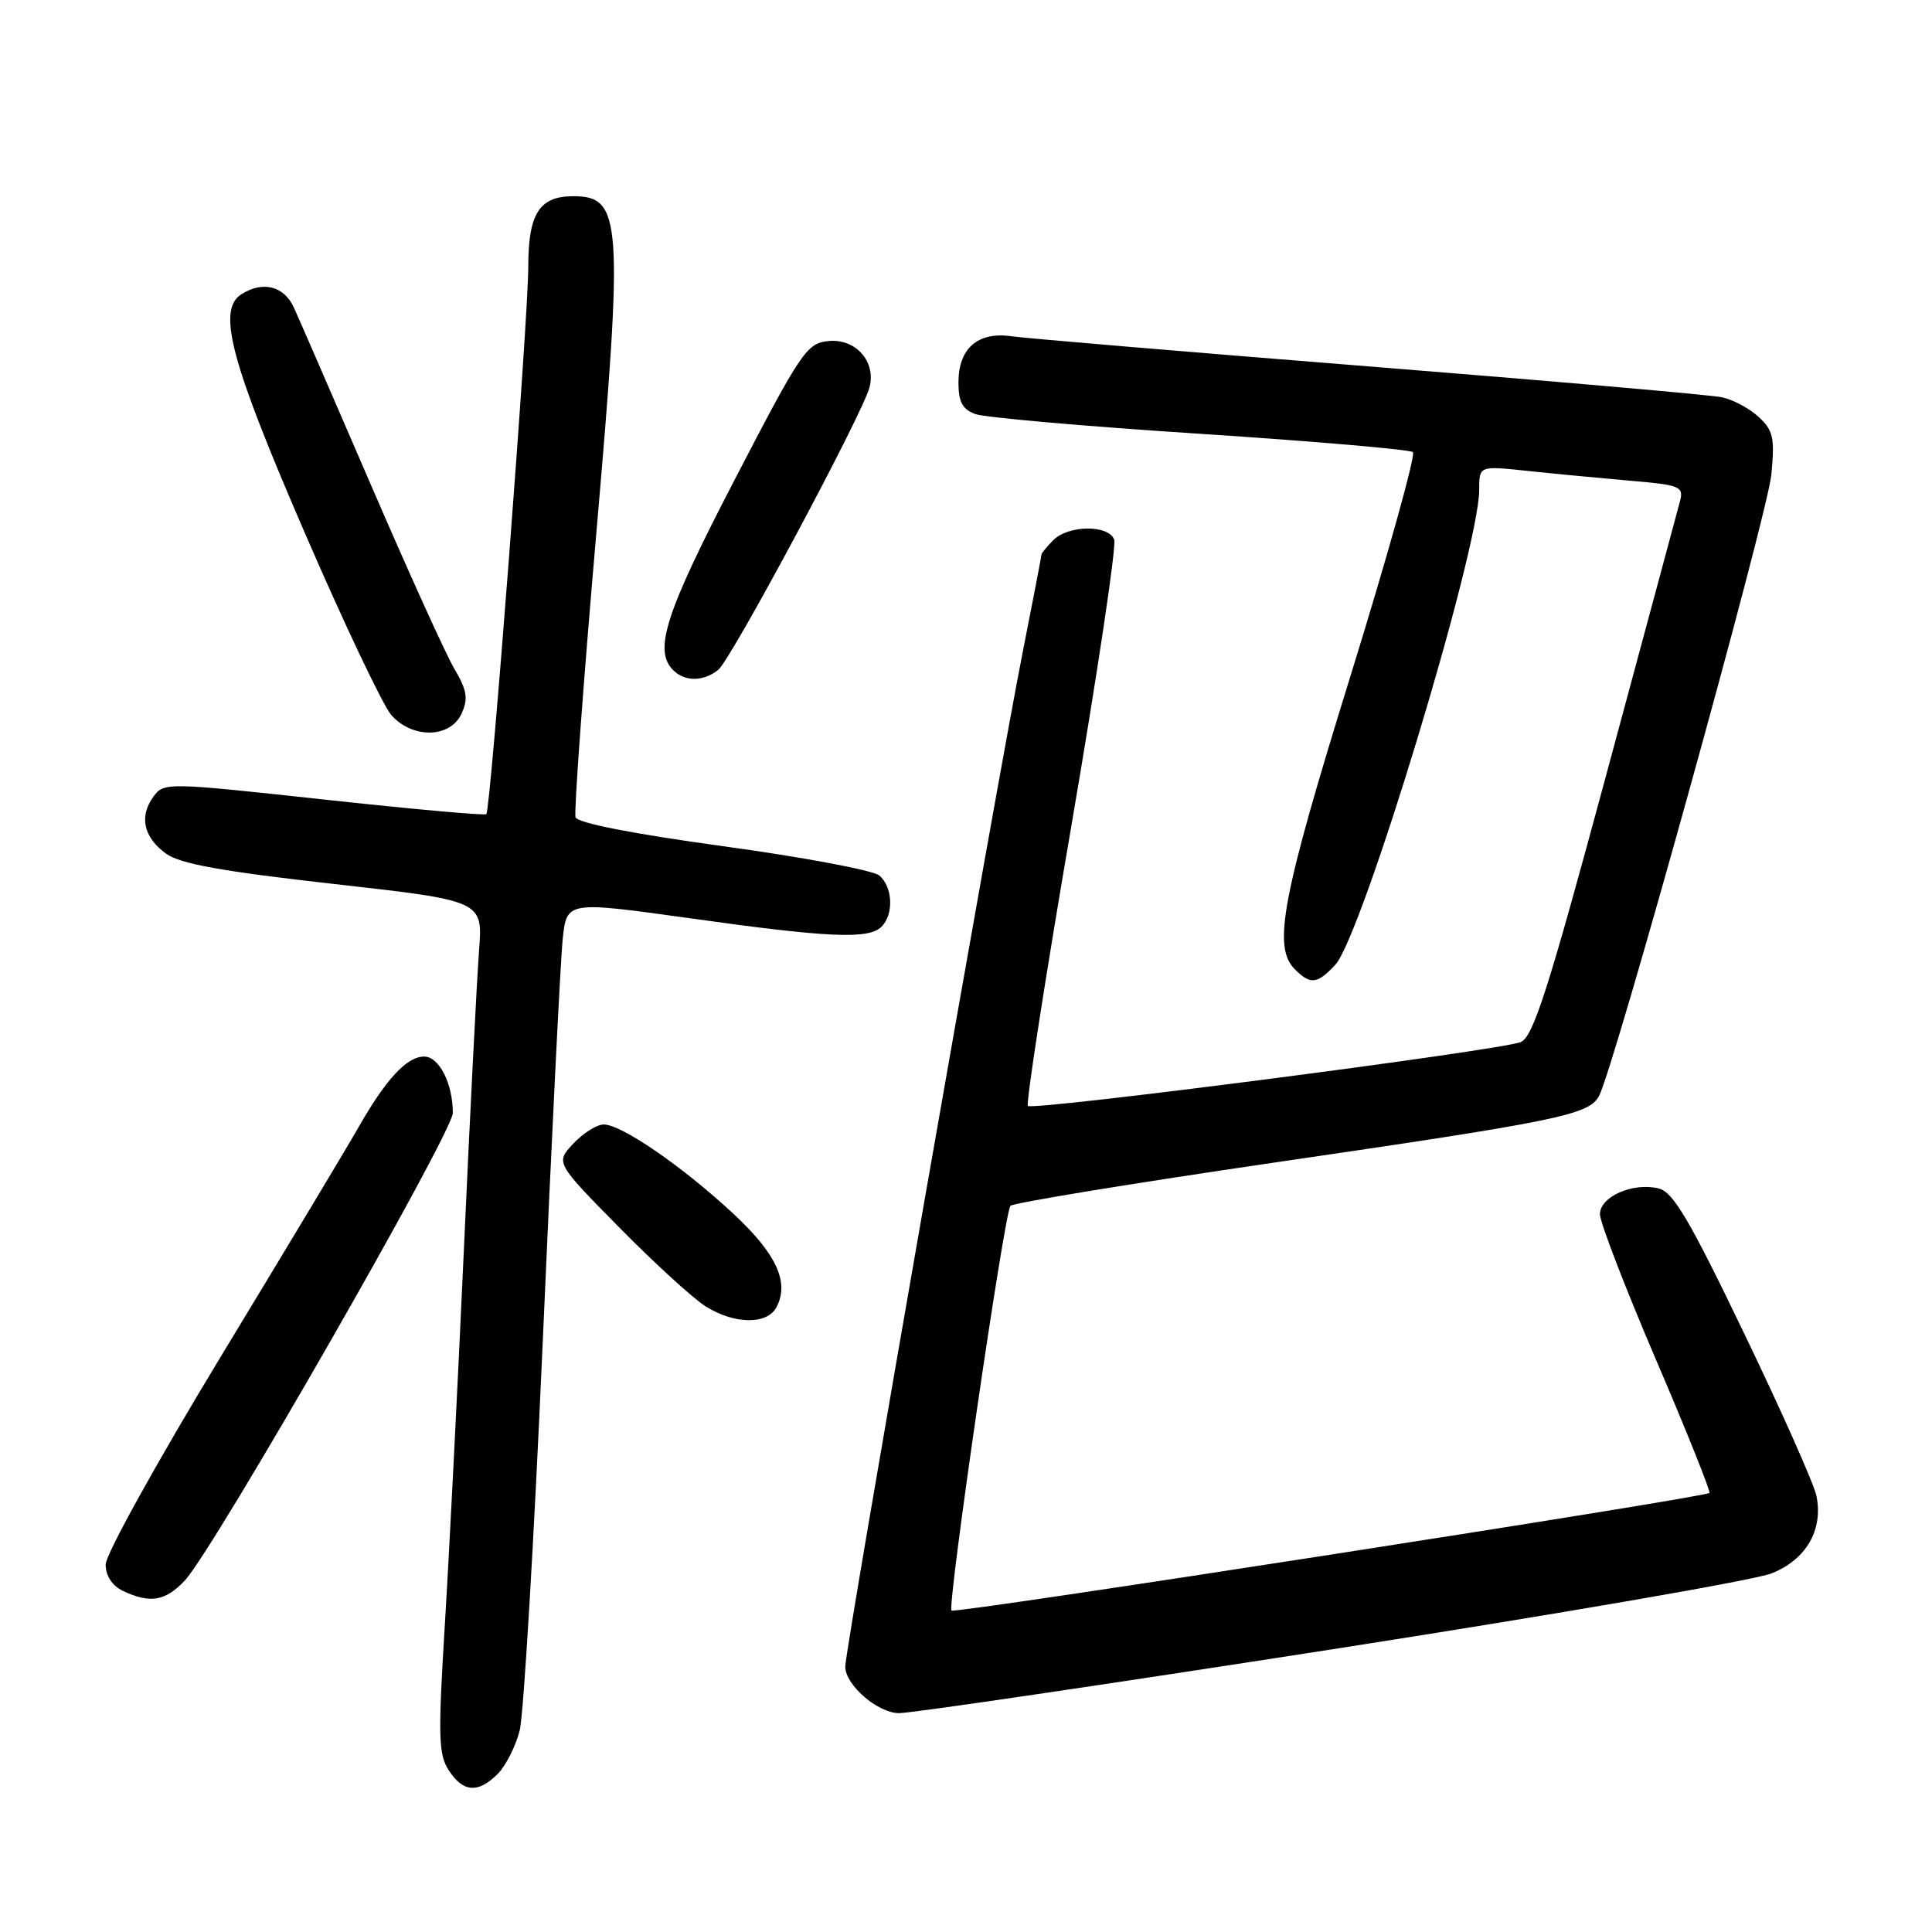 <?xml version="1.0" encoding="UTF-8" standalone="no"?>
<!DOCTYPE svg PUBLIC "-//W3C//DTD SVG 1.1//EN" "http://www.w3.org/Graphics/SVG/1.1/DTD/svg11.dtd" >
<svg xmlns="http://www.w3.org/2000/svg" xmlns:xlink="http://www.w3.org/1999/xlink" version="1.1" viewBox="0 0 256 256">
 <g >
 <path fill="currentColor"
d=" M 65.95 235.05 C 67.02 233.98 68.33 231.39 68.86 229.30 C 69.39 227.21 70.77 203.90 71.93 177.50 C 73.08 151.10 74.27 127.23 74.56 124.45 C 75.09 119.40 75.09 119.40 91.30 121.66 C 109.83 124.26 115.11 124.49 116.80 122.80 C 118.46 121.14 118.30 117.50 116.50 116.00 C 115.68 115.32 106.38 113.57 95.83 112.13 C 83.75 110.47 76.52 109.05 76.26 108.29 C 76.04 107.62 77.27 90.82 78.99 70.95 C 82.62 29.08 82.41 26.00 75.95 26.00 C 71.47 26.00 70.00 28.31 70.00 35.32 C 70.01 42.17 65.02 107.28 64.44 107.88 C 64.24 108.08 54.55 107.21 42.91 105.94 C 22.05 103.67 21.72 103.66 20.33 105.56 C 18.41 108.19 19.02 110.95 22.00 113.11 C 23.88 114.47 29.39 115.46 44.24 117.13 C 63.98 119.35 63.98 119.35 63.48 125.92 C 63.20 129.54 62.29 147.35 61.47 165.50 C 60.65 183.65 59.51 206.08 58.94 215.35 C 58.03 230.14 58.10 232.50 59.48 234.60 C 61.38 237.51 63.35 237.65 65.95 235.05 Z  M 176.41 218.56 C 206.26 213.91 232.51 209.38 234.75 208.48 C 239.33 206.65 241.60 202.74 240.69 198.22 C 240.39 196.70 236.10 187.04 231.15 176.77 C 223.88 161.64 221.72 157.97 219.80 157.48 C 216.40 156.63 212.00 158.55 212.00 160.89 C 212.00 161.95 215.34 170.62 219.42 180.15 C 223.51 189.69 226.69 197.64 226.51 197.82 C 225.90 198.43 126.53 213.86 126.08 213.41 C 125.49 212.82 133.08 160.68 133.89 159.78 C 134.24 159.39 149.97 156.81 168.83 154.05 C 206.63 148.53 210.54 147.73 211.88 145.22 C 213.87 141.51 234.21 68.16 234.71 62.91 C 235.18 58.03 234.97 57.05 233.05 55.26 C 231.83 54.13 229.64 52.95 228.17 52.64 C 226.70 52.33 205.70 50.49 181.50 48.56 C 157.30 46.63 135.95 44.83 134.05 44.56 C 129.57 43.91 127.00 46.15 127.00 50.68 C 127.00 53.26 127.52 54.24 129.25 54.87 C 130.49 55.32 143.88 56.50 159.00 57.48 C 174.12 58.47 186.82 59.56 187.22 59.91 C 187.61 60.25 183.90 73.57 178.97 89.49 C 169.83 118.98 168.60 125.46 171.57 128.43 C 173.65 130.51 174.54 130.41 176.93 127.84 C 180.48 124.03 196.00 72.83 196.00 64.93 C 196.00 61.72 196.00 61.72 202.25 62.38 C 205.69 62.75 211.80 63.33 215.83 63.68 C 222.64 64.26 223.11 64.45 222.61 66.40 C 222.31 67.56 217.88 83.97 212.78 102.88 C 205.11 131.29 203.15 137.40 201.50 138.08 C 198.82 139.19 136.87 147.20 136.20 146.54 C 135.92 146.25 138.50 129.58 141.95 109.50 C 145.39 89.42 147.95 72.32 147.64 71.50 C 146.88 69.51 141.58 69.56 139.57 71.57 C 138.71 72.44 138.00 73.30 138.00 73.49 C 138.00 73.68 136.90 79.39 135.56 86.17 C 132.02 104.07 112.00 218.51 112.00 220.83 C 112.00 223.27 116.31 227.00 119.14 227.00 C 120.79 227.00 146.56 223.20 176.41 218.56 Z  M 24.51 209.40 C 28.39 205.21 60.00 150.07 60.00 147.48 C 60.00 143.57 58.19 140.00 56.20 140.00 C 53.90 140.00 51.11 143.02 47.43 149.50 C 45.86 152.25 37.70 165.84 29.29 179.70 C 20.85 193.62 14.00 205.98 14.00 207.30 C 14.00 208.79 14.85 210.10 16.25 210.78 C 19.86 212.52 21.93 212.17 24.51 209.40 Z  M 102.87 173.24 C 104.65 169.91 102.88 166.10 97.04 160.70 C 90.32 154.48 82.34 149.00 80.00 149.00 C 79.09 149.00 77.28 150.14 75.97 151.53 C 73.60 154.06 73.60 154.06 82.05 162.64 C 86.70 167.36 91.85 172.07 93.50 173.10 C 97.29 175.49 101.63 175.55 102.87 173.24 Z  M 61.16 94.56 C 62.06 92.56 61.89 91.49 60.22 88.65 C 59.09 86.74 54.13 75.80 49.19 64.34 C 44.24 52.88 39.63 42.26 38.94 40.75 C 37.63 37.90 34.84 37.19 32.00 38.98 C 28.73 41.05 30.53 47.84 40.34 70.50 C 45.57 82.60 50.76 93.51 51.85 94.75 C 54.66 97.92 59.67 97.82 61.16 94.56 Z  M 95.18 88.75 C 96.89 87.37 114.33 54.81 115.22 51.31 C 116.10 47.89 113.37 44.83 109.76 45.19 C 106.90 45.48 106.15 46.59 97.38 63.50 C 88.15 81.27 86.57 86.17 89.20 88.80 C 90.75 90.35 93.21 90.33 95.18 88.75 Z "/>
</g>
</svg>